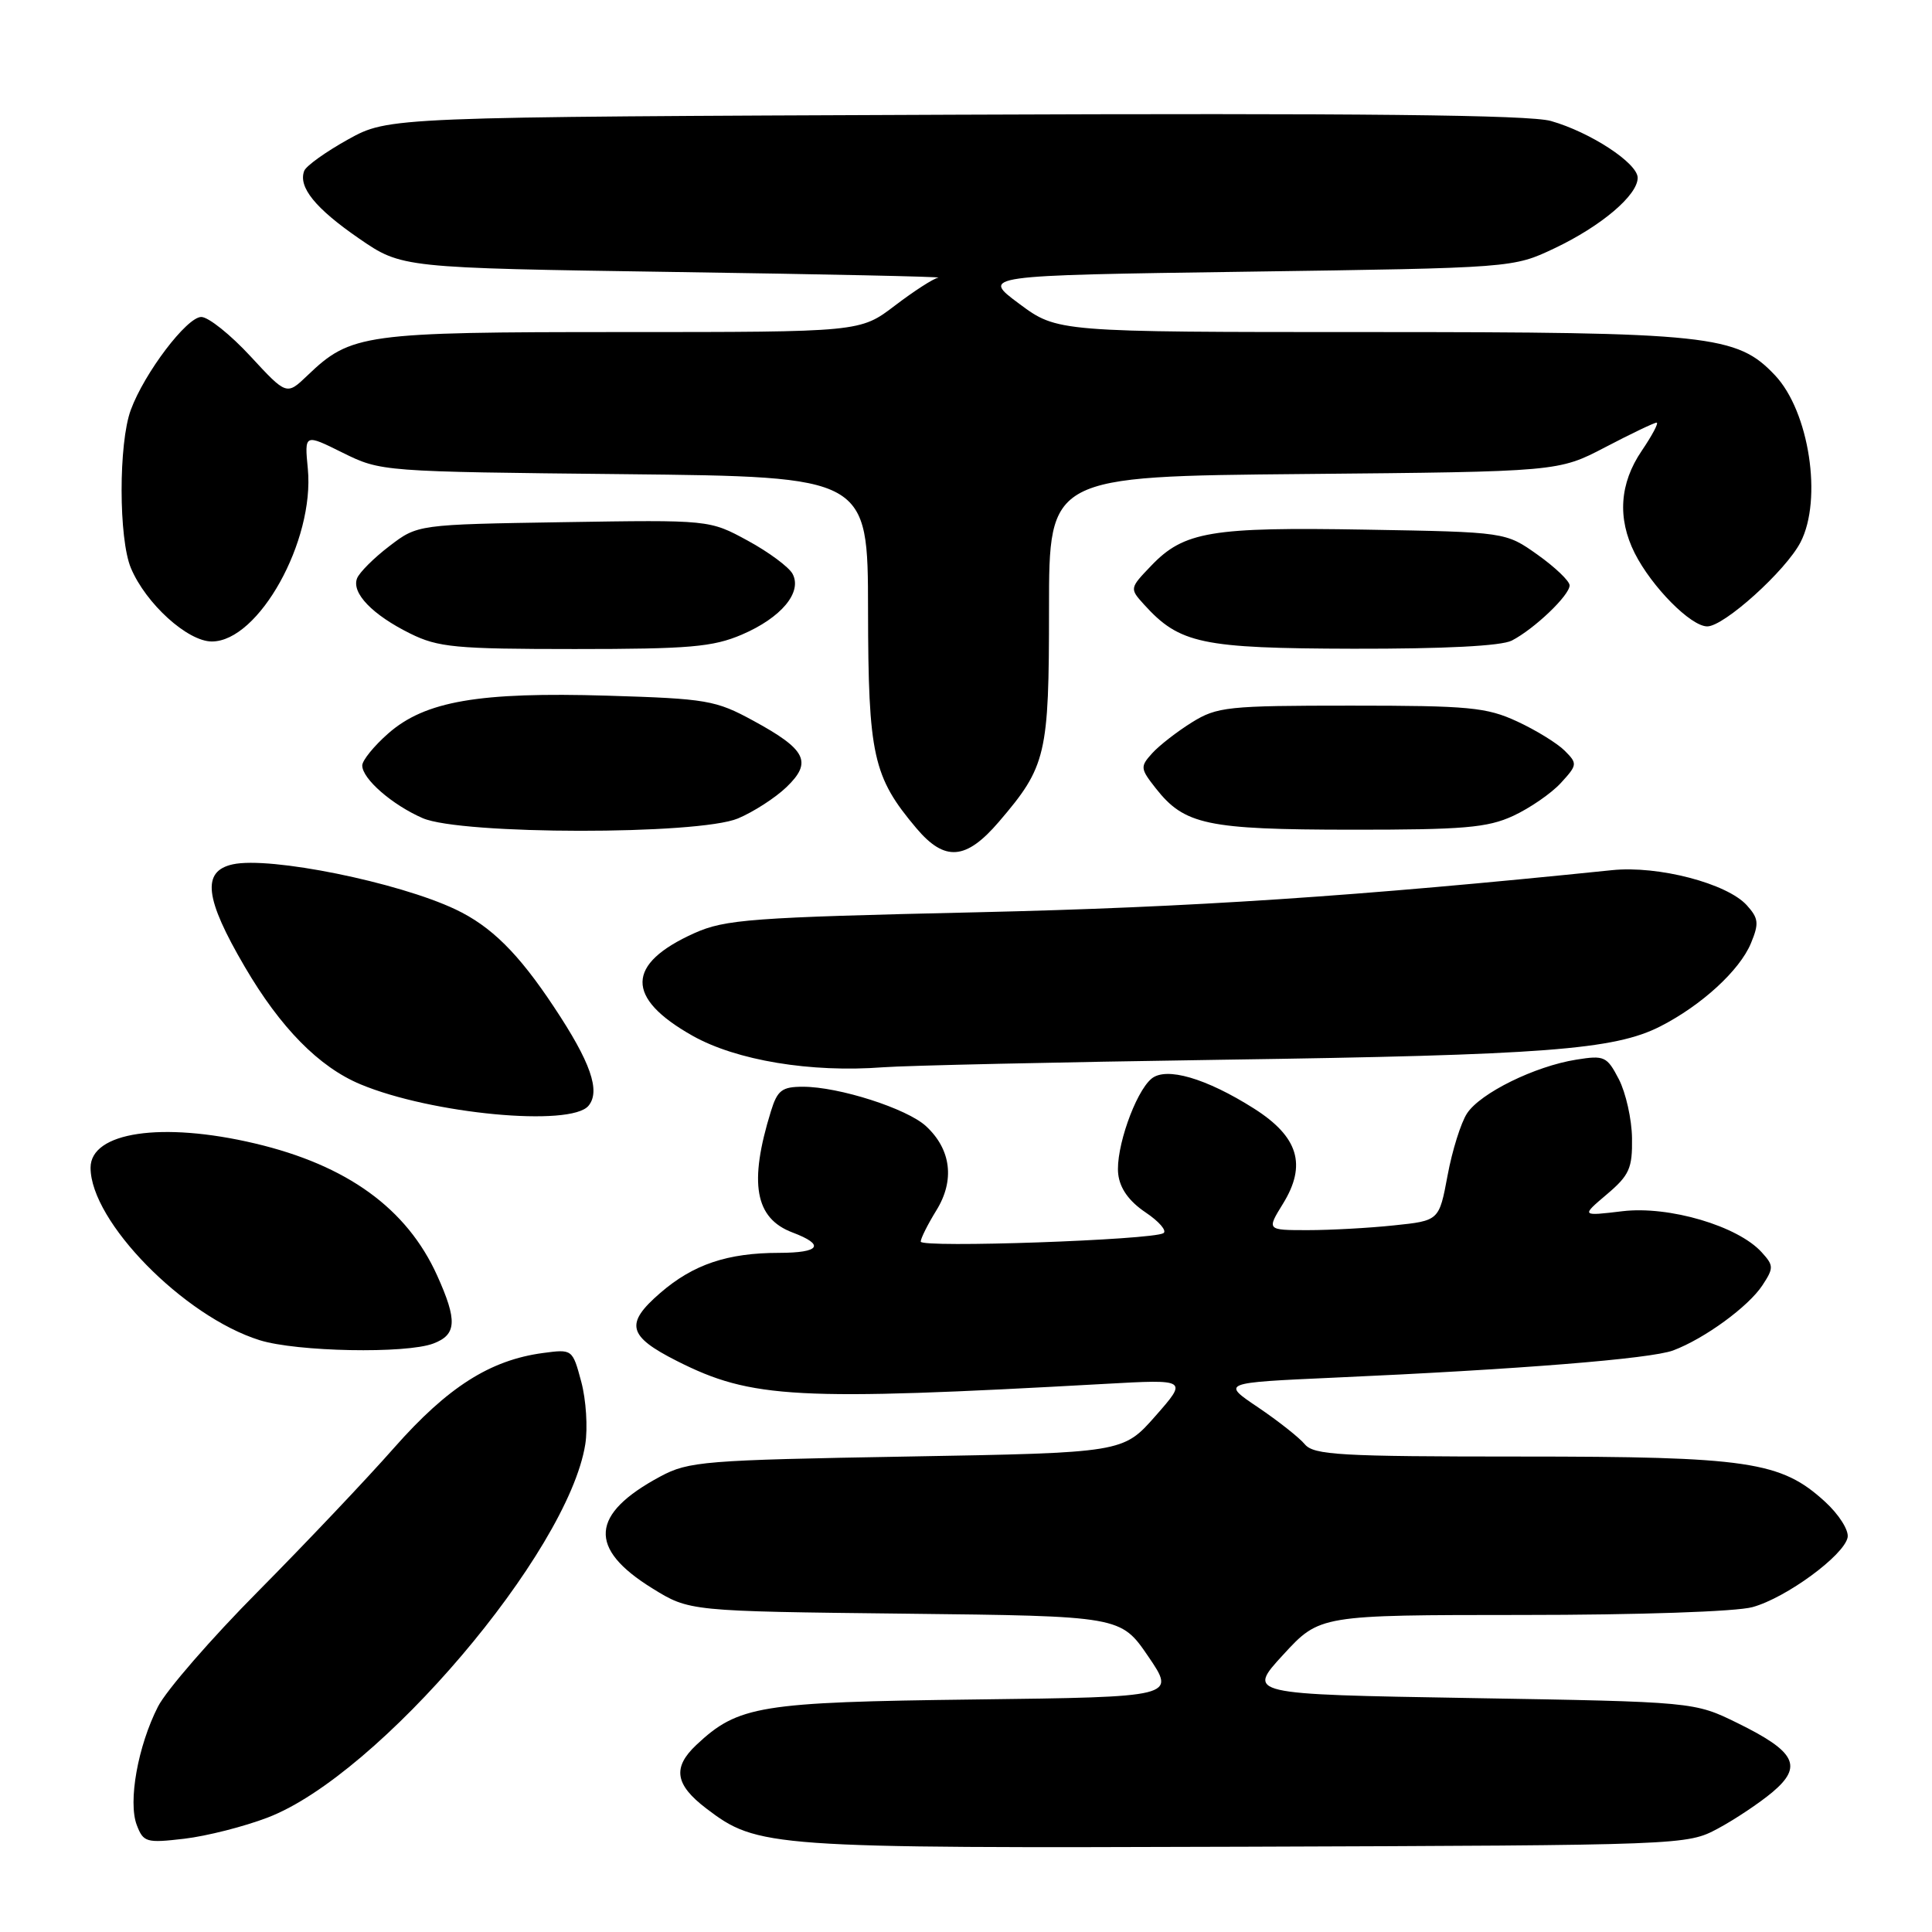 <?xml version="1.0" encoding="UTF-8" standalone="no"?>
<!DOCTYPE svg PUBLIC "-//W3C//DTD SVG 1.1//EN" "http://www.w3.org/Graphics/SVG/1.1/DTD/svg11.dtd" >
<svg xmlns="http://www.w3.org/2000/svg" xmlns:xlink="http://www.w3.org/1999/xlink" version="1.1" viewBox="0 0 256 256">
 <g >
 <path fill="currentColor"
d=" M 227.62 242.30 C 229.88 241.09 233.14 238.91 234.86 237.47 C 238.93 234.04 237.95 232.11 230.26 228.33 C 224.50 225.50 224.50 225.50 194.86 225.00 C 165.21 224.50 165.21 224.50 170.04 219.25 C 174.87 214.00 174.87 214.00 201.69 213.99 C 217.07 213.99 230.09 213.55 232.22 212.95 C 236.69 211.72 244.36 206.08 244.82 203.71 C 245.00 202.77 243.66 200.66 241.82 198.98 C 235.99 193.64 231.66 193.00 201.44 193.00 C 177.55 193.00 174.08 192.80 172.89 191.37 C 172.15 190.48 169.36 188.28 166.70 186.48 C 161.85 183.22 161.85 183.22 176.67 182.55 C 201.20 181.46 218.73 180.05 221.70 178.94 C 225.86 177.38 231.68 173.13 233.53 170.31 C 235.04 168.01 235.03 167.69 233.44 165.94 C 230.29 162.45 221.16 159.76 215.00 160.49 C 209.50 161.15 209.50 161.15 212.91 158.26 C 215.90 155.73 216.31 154.80 216.25 150.81 C 216.22 148.31 215.43 144.80 214.51 143.01 C 212.93 139.97 212.59 139.81 208.86 140.41 C 203.38 141.28 196.15 144.84 194.39 147.53 C 193.58 148.76 192.42 152.46 191.81 155.76 C 190.69 161.75 190.69 161.75 184.70 162.37 C 181.40 162.72 176.26 163.00 173.27 163.00 C 167.84 163.00 167.84 163.00 170.00 159.50 C 173.18 154.35 172.05 150.62 166.15 146.88 C 159.82 142.87 154.52 141.32 152.58 142.93 C 150.42 144.73 147.79 152.26 148.17 155.57 C 148.39 157.48 149.60 159.17 151.78 160.64 C 153.59 161.85 154.66 163.10 154.16 163.40 C 152.68 164.31 122.00 165.38 122.00 164.52 C 122.00 164.09 122.94 162.22 124.08 160.37 C 126.54 156.39 126.03 152.30 122.70 149.22 C 120.17 146.89 111.16 144.00 106.40 144.00 C 103.61 144.00 103.01 144.46 102.15 147.25 C 99.20 156.78 100.03 161.43 105.01 163.31 C 109.36 164.95 108.68 166.00 103.25 166.01 C 96.40 166.01 91.86 167.54 87.49 171.32 C 82.77 175.40 83.17 177.04 89.70 180.34 C 99.59 185.34 105.46 185.65 146.44 183.37 C 157.38 182.76 157.38 182.76 153.10 187.63 C 148.81 192.50 148.81 192.50 120.16 193.00 C 93.30 193.47 91.25 193.63 87.50 195.64 C 78.20 200.63 77.88 205.17 86.43 210.46 C 91.34 213.50 91.34 213.50 119.92 213.82 C 148.50 214.14 148.50 214.14 152.16 219.50 C 155.81 224.86 155.81 224.86 129.16 225.19 C 100.61 225.54 97.82 226.00 92.26 231.22 C 89.09 234.21 89.44 236.47 93.57 239.62 C 100.38 244.81 101.78 244.91 165.00 244.70 C 223.19 244.50 223.52 244.49 227.62 242.30 Z  M 35.48 240.83 C 50.17 235.22 75.26 205.72 77.55 191.39 C 77.90 189.20 77.66 185.47 77.02 183.09 C 75.86 178.77 75.84 178.76 71.95 179.28 C 64.93 180.22 59.32 183.80 52.23 191.83 C 48.53 196.03 40.42 204.58 34.22 210.84 C 28.01 217.10 22.03 223.98 20.93 226.14 C 18.27 231.36 16.95 238.73 18.12 241.82 C 19.00 244.12 19.38 244.23 24.43 243.64 C 27.39 243.29 32.36 242.03 35.48 240.83 Z  M 57.43 178.02 C 60.52 176.85 60.62 174.98 57.92 169.00 C 53.91 160.13 45.99 154.39 33.77 151.51 C 21.45 148.60 12.00 150.00 12.00 154.73 C 12.00 161.83 24.35 174.44 34.40 177.58 C 39.30 179.12 53.83 179.40 57.43 178.02 Z  M 77.98 146.52 C 79.60 144.57 78.26 140.73 73.41 133.44 C 68.69 126.31 65.08 122.74 60.36 120.50 C 52.74 116.89 35.76 113.45 30.84 114.53 C 26.70 115.44 27.12 119.04 32.43 128.10 C 37.16 136.19 42.27 141.38 47.75 143.67 C 57.17 147.61 75.64 149.35 77.98 146.52 Z  M 162.00 140.42 C 204.69 139.81 213.92 139.10 220.00 136.00 C 225.47 133.21 230.52 128.58 232.01 124.98 C 233.10 122.35 233.02 121.68 231.46 119.95 C 228.83 117.05 219.72 114.67 213.61 115.30 C 179.74 118.78 157.90 120.23 129.50 120.88 C 99.50 121.56 96.09 121.82 92.00 123.65 C 82.93 127.73 82.85 132.22 91.76 137.24 C 97.58 140.52 107.44 142.15 117.00 141.42 C 120.03 141.19 140.28 140.74 162.00 140.42 Z  M 132.36 108.89 C 138.65 101.54 139.00 100.06 139.00 80.66 C 139.00 63.12 139.00 63.12 172.75 62.81 C 206.50 62.50 206.50 62.50 212.72 59.25 C 216.14 57.46 219.20 56.00 219.51 56.00 C 219.82 56.00 218.93 57.68 217.54 59.73 C 214.60 64.05 214.29 68.68 216.61 73.30 C 218.87 77.77 224.04 83.00 226.22 83.00 C 228.45 83.00 236.62 75.63 238.58 71.85 C 241.51 66.18 239.73 54.53 235.20 49.73 C 230.15 44.38 226.60 44.00 181.37 44.00 C 140.10 44.00 140.10 44.00 135.05 40.25 C 130.00 36.50 130.00 36.50 165.25 36.00 C 200.50 35.50 200.50 35.50 206.00 32.89 C 212.17 29.96 217.00 25.87 217.00 23.56 C 217.00 21.62 210.72 17.51 205.50 16.03 C 202.64 15.22 180.16 14.98 126.50 15.20 C 51.50 15.50 51.50 15.50 46.13 18.47 C 43.18 20.11 40.56 21.98 40.31 22.64 C 39.49 24.78 41.78 27.61 47.57 31.60 C 53.24 35.50 53.24 35.50 89.37 36.04 C 109.24 36.33 124.97 36.67 124.33 36.79 C 123.68 36.90 121.09 38.58 118.57 40.50 C 113.98 44.00 113.98 44.00 82.46 44.00 C 48.20 44.00 46.50 44.23 40.74 49.75 C 37.98 52.39 37.98 52.39 33.18 47.20 C 30.54 44.34 27.61 42.00 26.67 42.00 C 24.76 42.00 19.13 49.42 17.33 54.32 C 15.70 58.73 15.71 71.39 17.35 75.28 C 19.33 79.99 24.86 85.00 28.07 85.00 C 34.28 85.00 41.70 71.65 40.79 62.13 C 40.34 57.47 40.34 57.47 45.41 59.99 C 50.47 62.49 50.62 62.50 82.74 62.83 C 115.00 63.17 115.00 63.17 115.02 80.83 C 115.05 100.10 115.67 102.93 121.43 109.75 C 125.19 114.20 128.00 113.98 132.36 108.89 Z  M 97.78 108.45 C 99.83 107.59 102.72 105.73 104.21 104.30 C 107.67 100.98 106.85 99.32 99.82 95.50 C 94.83 92.78 93.65 92.58 80.48 92.18 C 63.45 91.67 56.32 92.90 51.44 97.19 C 49.55 98.85 48.00 100.76 48.00 101.43 C 48.00 103.20 51.97 106.65 56.01 108.41 C 61.10 110.62 92.52 110.65 97.78 108.45 Z  M 200.50 108.11 C 202.70 107.09 205.54 105.14 206.81 103.76 C 209.02 101.35 209.04 101.18 207.33 99.47 C 206.35 98.49 203.51 96.74 201.02 95.59 C 196.98 93.72 194.65 93.50 179.00 93.50 C 162.67 93.50 161.26 93.65 157.93 95.72 C 155.97 96.94 153.60 98.78 152.67 99.81 C 151.06 101.59 151.09 101.84 153.15 104.46 C 156.95 109.29 159.92 109.92 179.00 109.94 C 193.93 109.95 197.09 109.68 200.50 108.11 Z  M 98.30 84.09 C 103.52 81.85 106.33 78.49 105.02 76.04 C 104.54 75.14 101.86 73.15 99.08 71.64 C 94.01 68.88 94.01 68.88 74.67 69.19 C 55.34 69.50 55.34 69.50 51.60 72.36 C 49.54 73.93 47.61 75.86 47.31 76.64 C 46.56 78.58 49.35 81.47 54.36 83.95 C 58.06 85.78 60.37 86.00 76.17 86.00 C 91.35 86.00 94.46 85.73 98.30 84.09 Z  M 200.32 84.88 C 203.31 83.34 208.00 78.86 207.98 77.56 C 207.97 76.98 206.05 75.15 203.73 73.50 C 199.50 70.50 199.50 70.50 181.00 70.18 C 160.49 69.82 156.88 70.42 152.54 74.96 C 149.68 77.94 149.67 77.98 151.58 80.09 C 156.30 85.30 159.17 85.91 179.32 85.96 C 191.35 85.98 198.92 85.60 200.32 84.88 Z "/>
</g>
</svg>